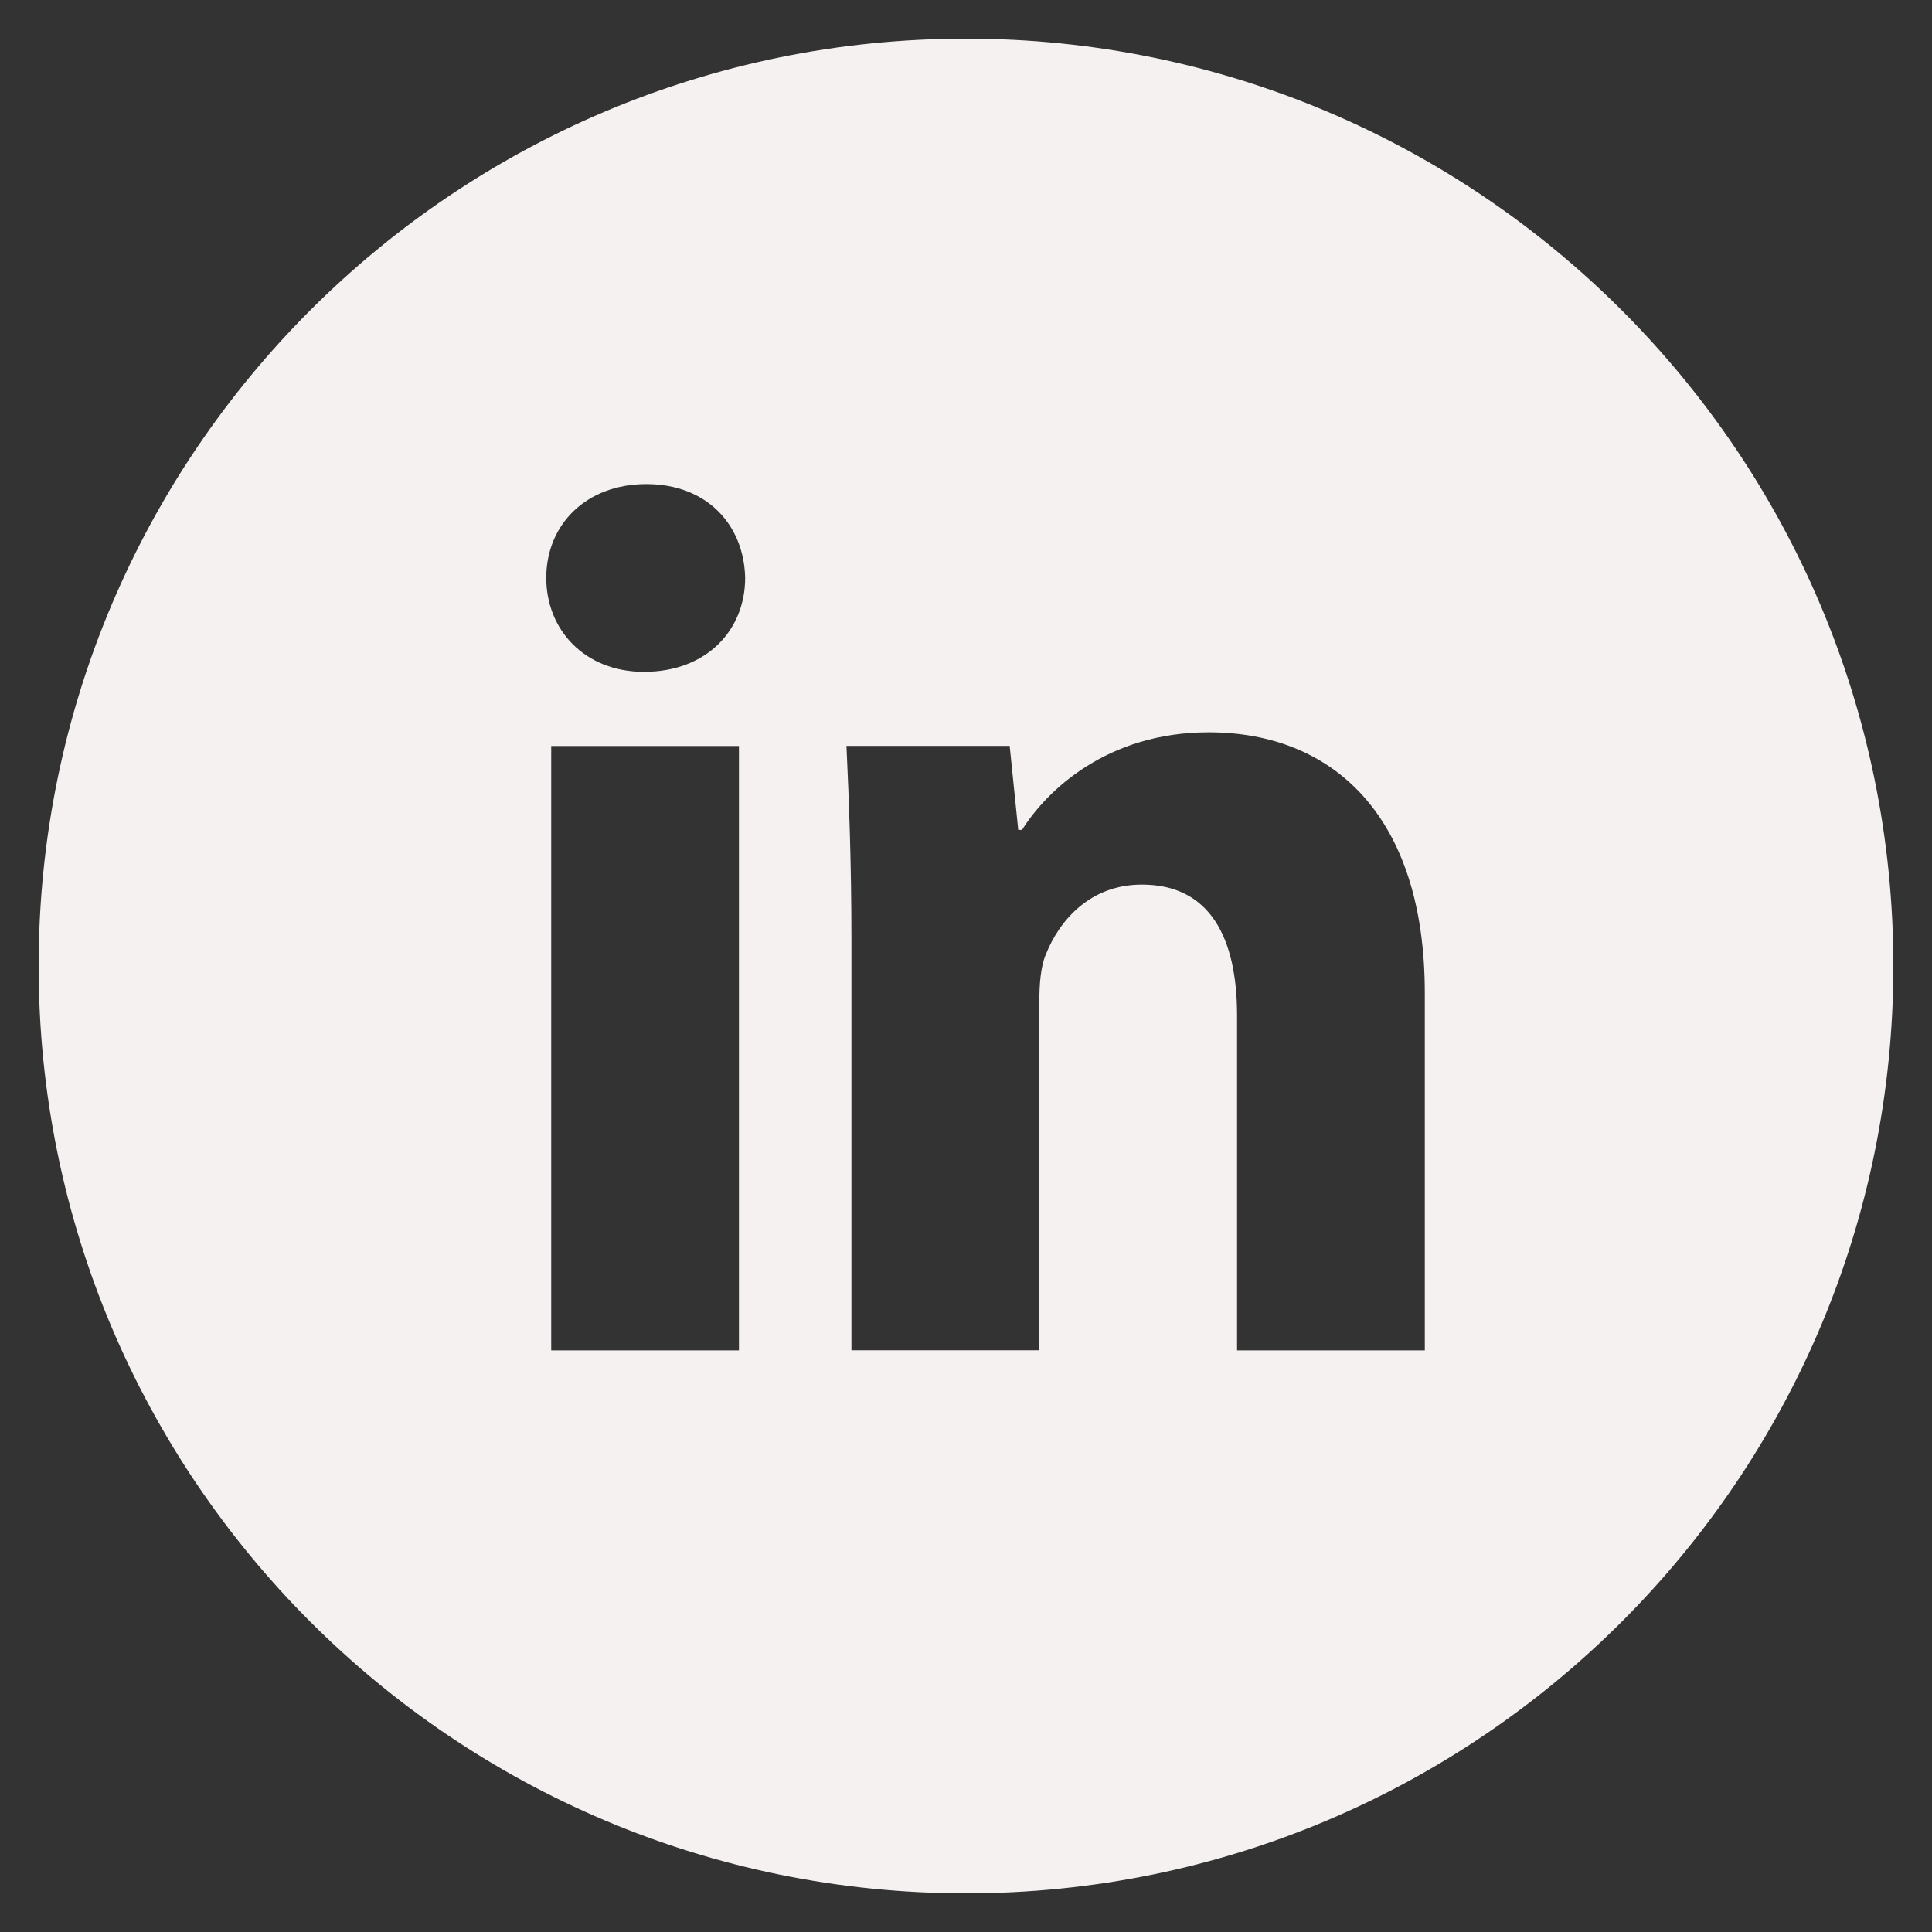 <svg width="23" height="23" viewBox="0 0 23 23" fill="none" xmlns="http://www.w3.org/2000/svg">
<rect x="0" y="0" width="23" height="23" fill="#333333" stroke="none"/>
<g clip-path="url(#clip0_12_297)">
<path d="M11.5 0.46C5.403 0.46 0.46 5.403 0.46 11.5C0.46 17.597 5.403 22.54 11.5 22.54C17.597 22.54 22.54 17.597 22.54 11.5C22.54 5.403 17.597 0.46 11.5 0.46ZM8.797 16.076H6.562V8.881H8.797V16.076ZM7.666 7.998C6.96 7.998 6.503 7.498 6.503 6.879C6.503 6.248 6.974 5.763 7.695 5.763C8.416 5.763 8.857 6.248 8.871 6.879C8.871 7.498 8.416 7.998 7.666 7.998ZM16.962 16.076H14.727V12.089C14.727 11.161 14.403 10.531 13.594 10.531C12.977 10.531 12.61 10.957 12.448 11.368C12.388 11.514 12.373 11.721 12.373 11.927V16.075H10.136V11.176C10.136 10.278 10.107 9.527 10.077 8.88H12.02L12.122 9.88H12.167C12.461 9.41 13.182 8.718 14.389 8.718C15.86 8.718 16.962 9.704 16.962 11.822V16.076Z" fill="#F5F1F0"/>
</g>
<defs>
<clipPath id="clip0_12_297">
<rect width="23" height="23" fill="white"/>
</clipPath>
</defs>
</svg>
